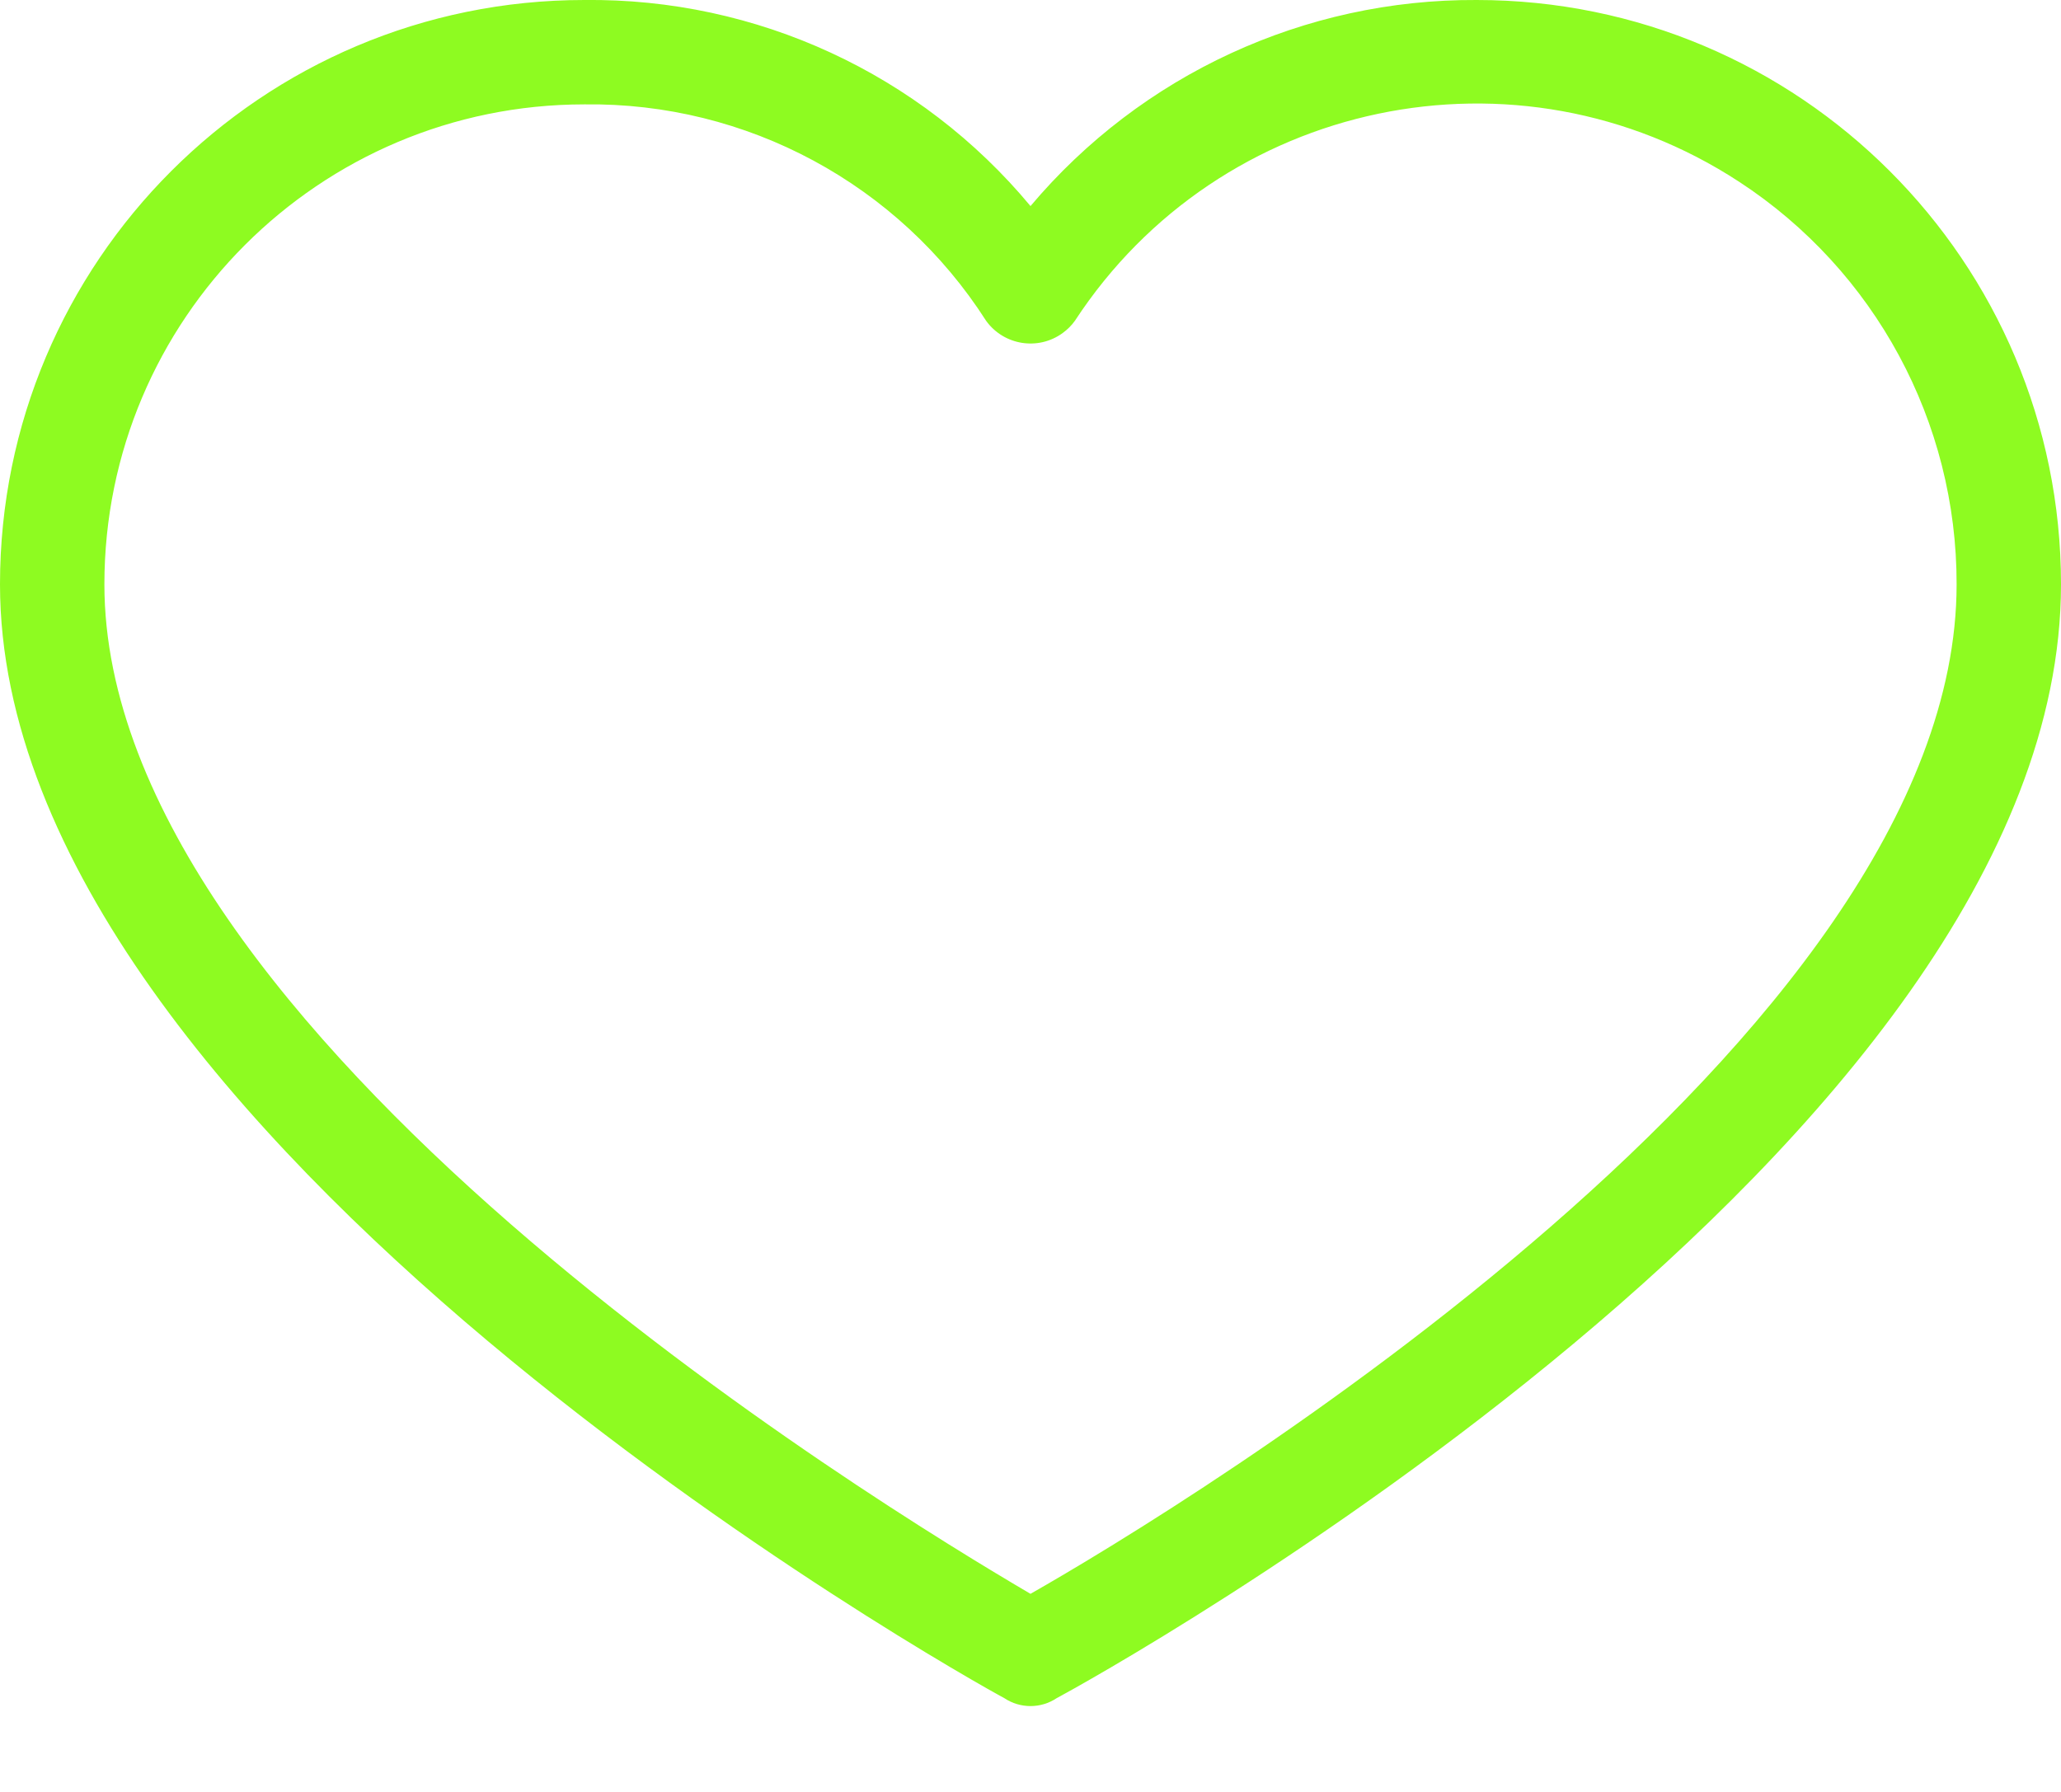 <svg width="23" height="20" viewBox="0 0 23 20" fill="none" xmlns="http://www.w3.org/2000/svg">
<path d="M16.479 0C14.56 -0.01 12.736 0.833 11.5 2.3C10.272 0.823 8.443 -0.022 6.521 0C2.92 0 0 2.92 0 6.522C0 12.694 10.772 18.721 11.209 18.954C11.385 19.071 11.615 19.071 11.791 18.954C12.228 18.721 23 12.781 23 6.522C23 2.92 20.08 0 16.479 0ZM11.5 17.789C9.811 16.799 1.165 11.53 1.165 6.522C1.165 3.563 3.563 1.165 6.522 1.165C8.333 1.141 10.029 2.055 11.005 3.581C11.203 3.855 11.586 3.916 11.859 3.717C11.911 3.679 11.957 3.634 11.995 3.581C13.614 1.105 16.934 0.41 19.41 2.03C20.926 3.021 21.838 4.711 21.835 6.522C21.835 11.588 13.189 16.828 11.5 17.789Z" fill="#8EFB21"/>
</svg>
